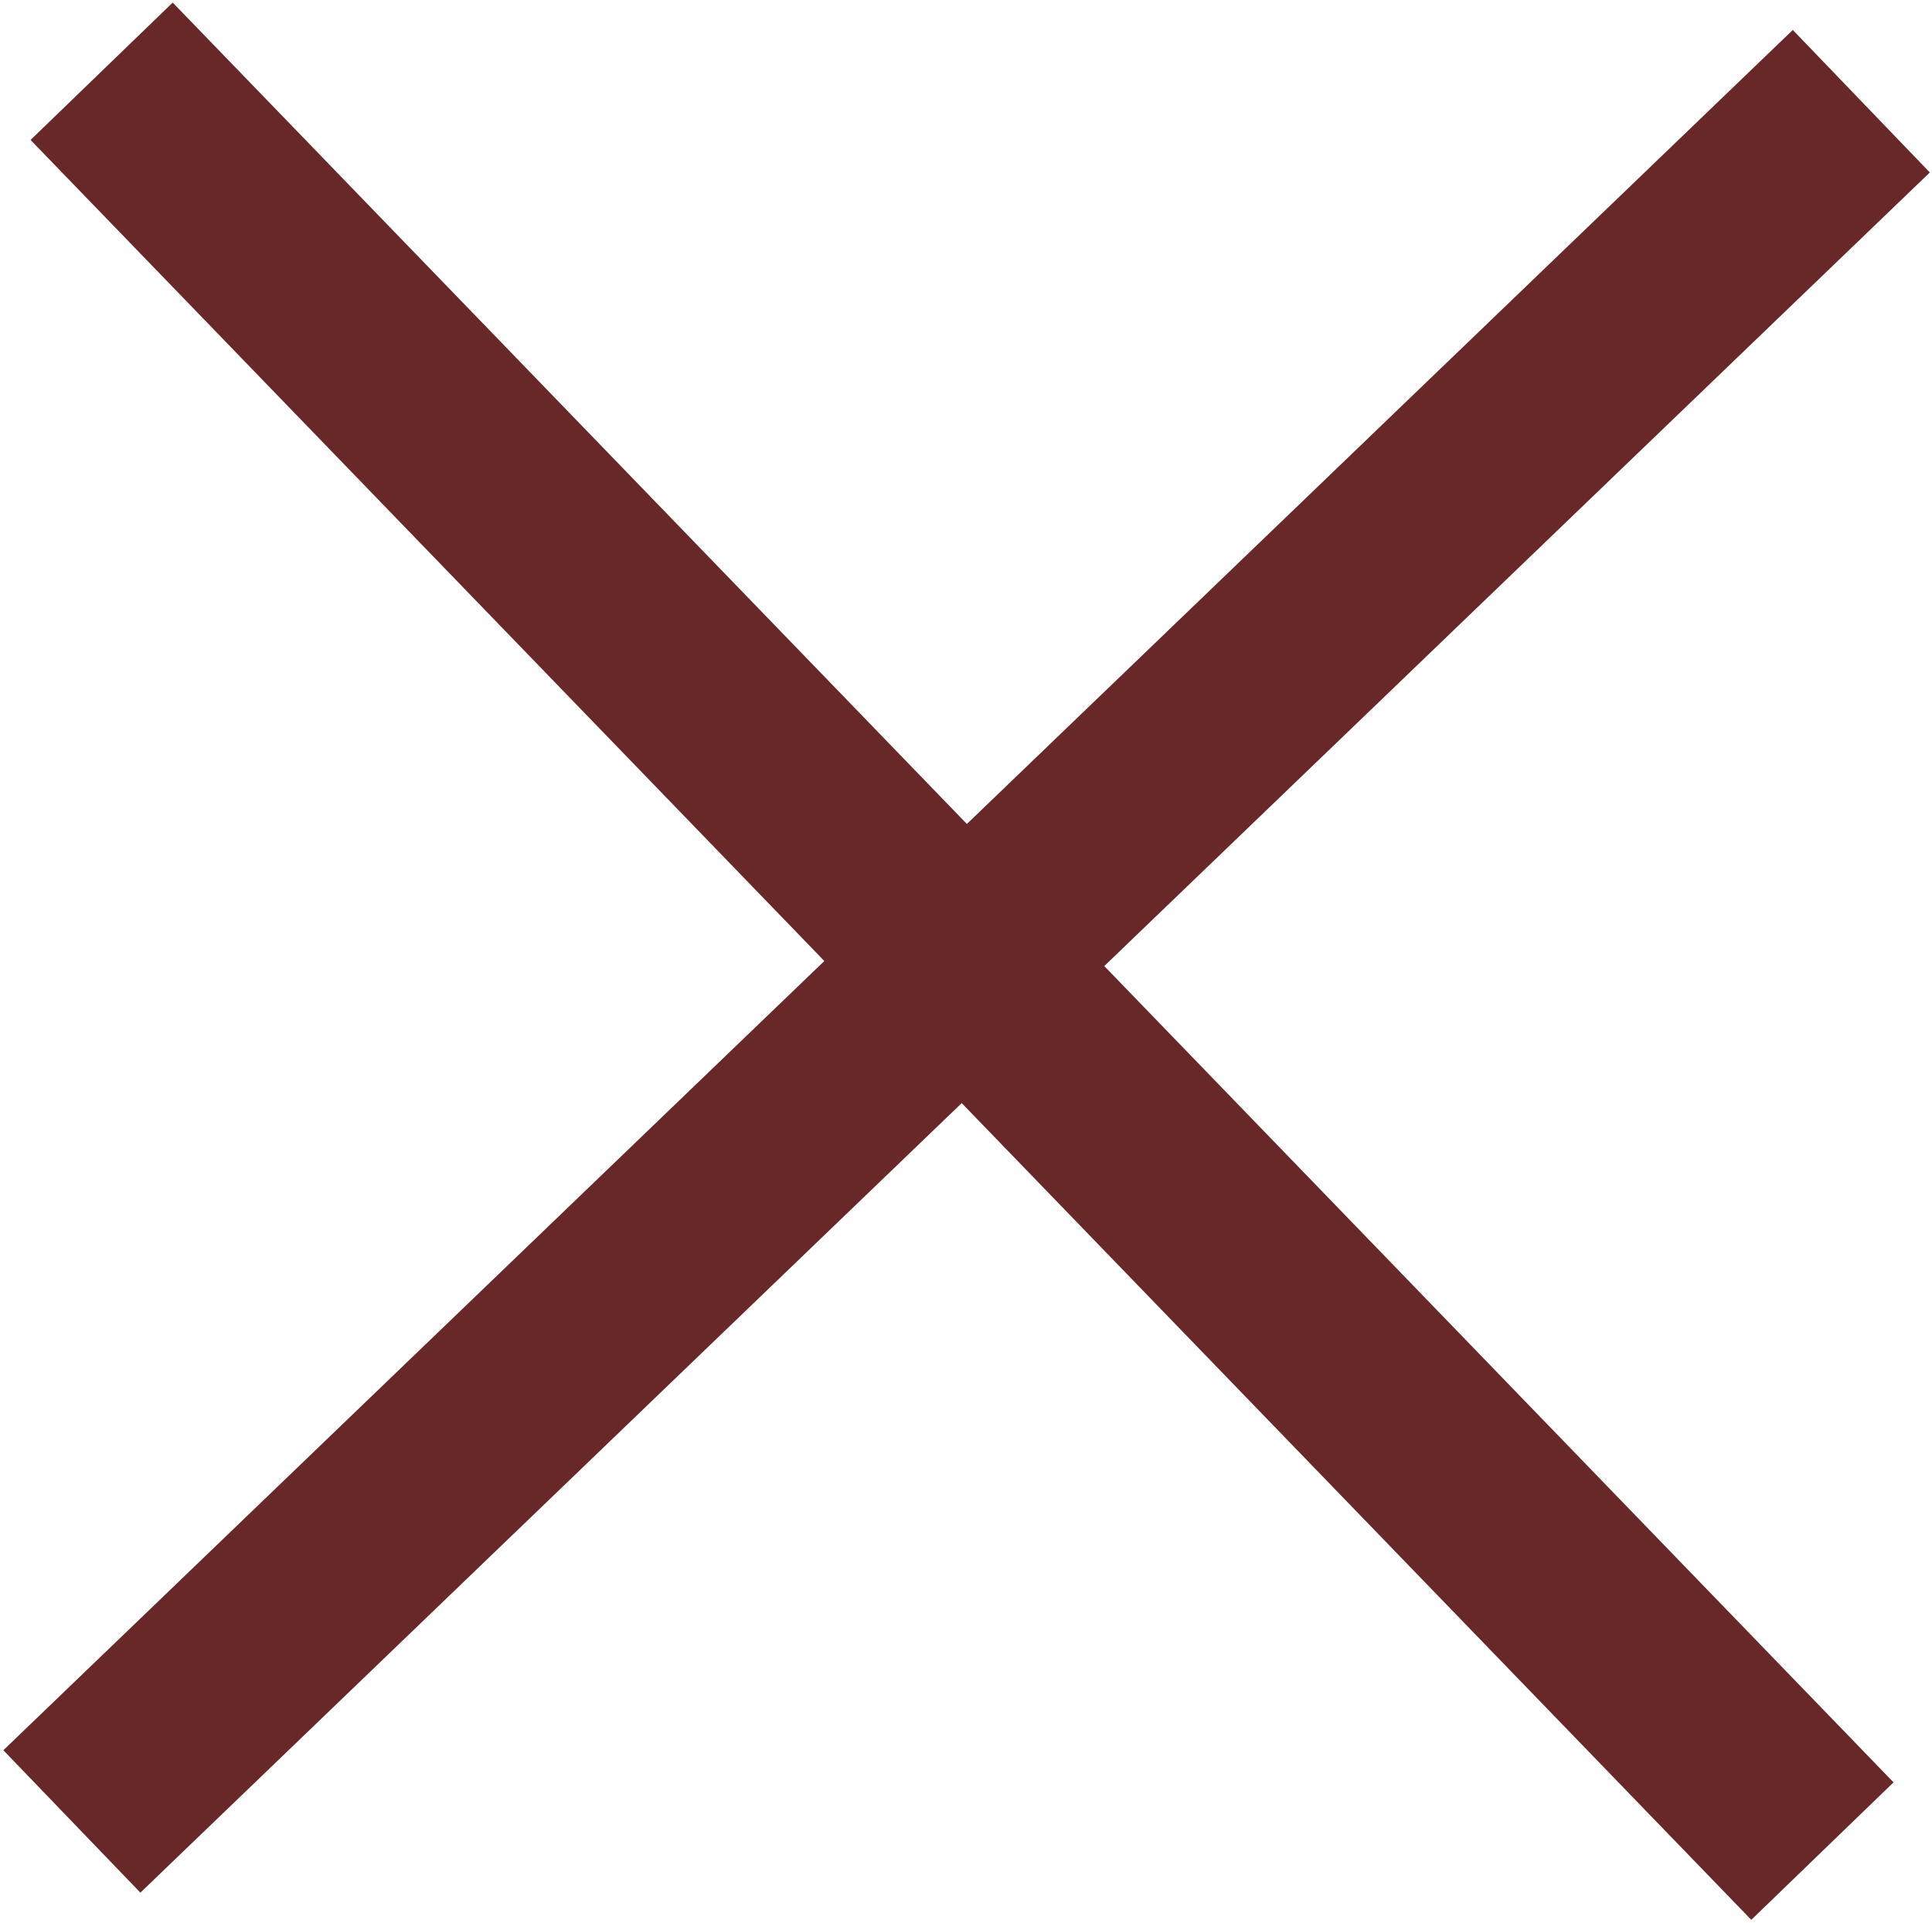 <svg xmlns="http://www.w3.org/2000/svg" width="19.543" height="19.458"><g fill="#692828"><path d="M17.715 19.425.309 1.416 1.747.026l17.407 18.008Z"/><path d="M1.42 19.15.034 17.709 18.135.303l1.386 1.442Z"/></g></svg>